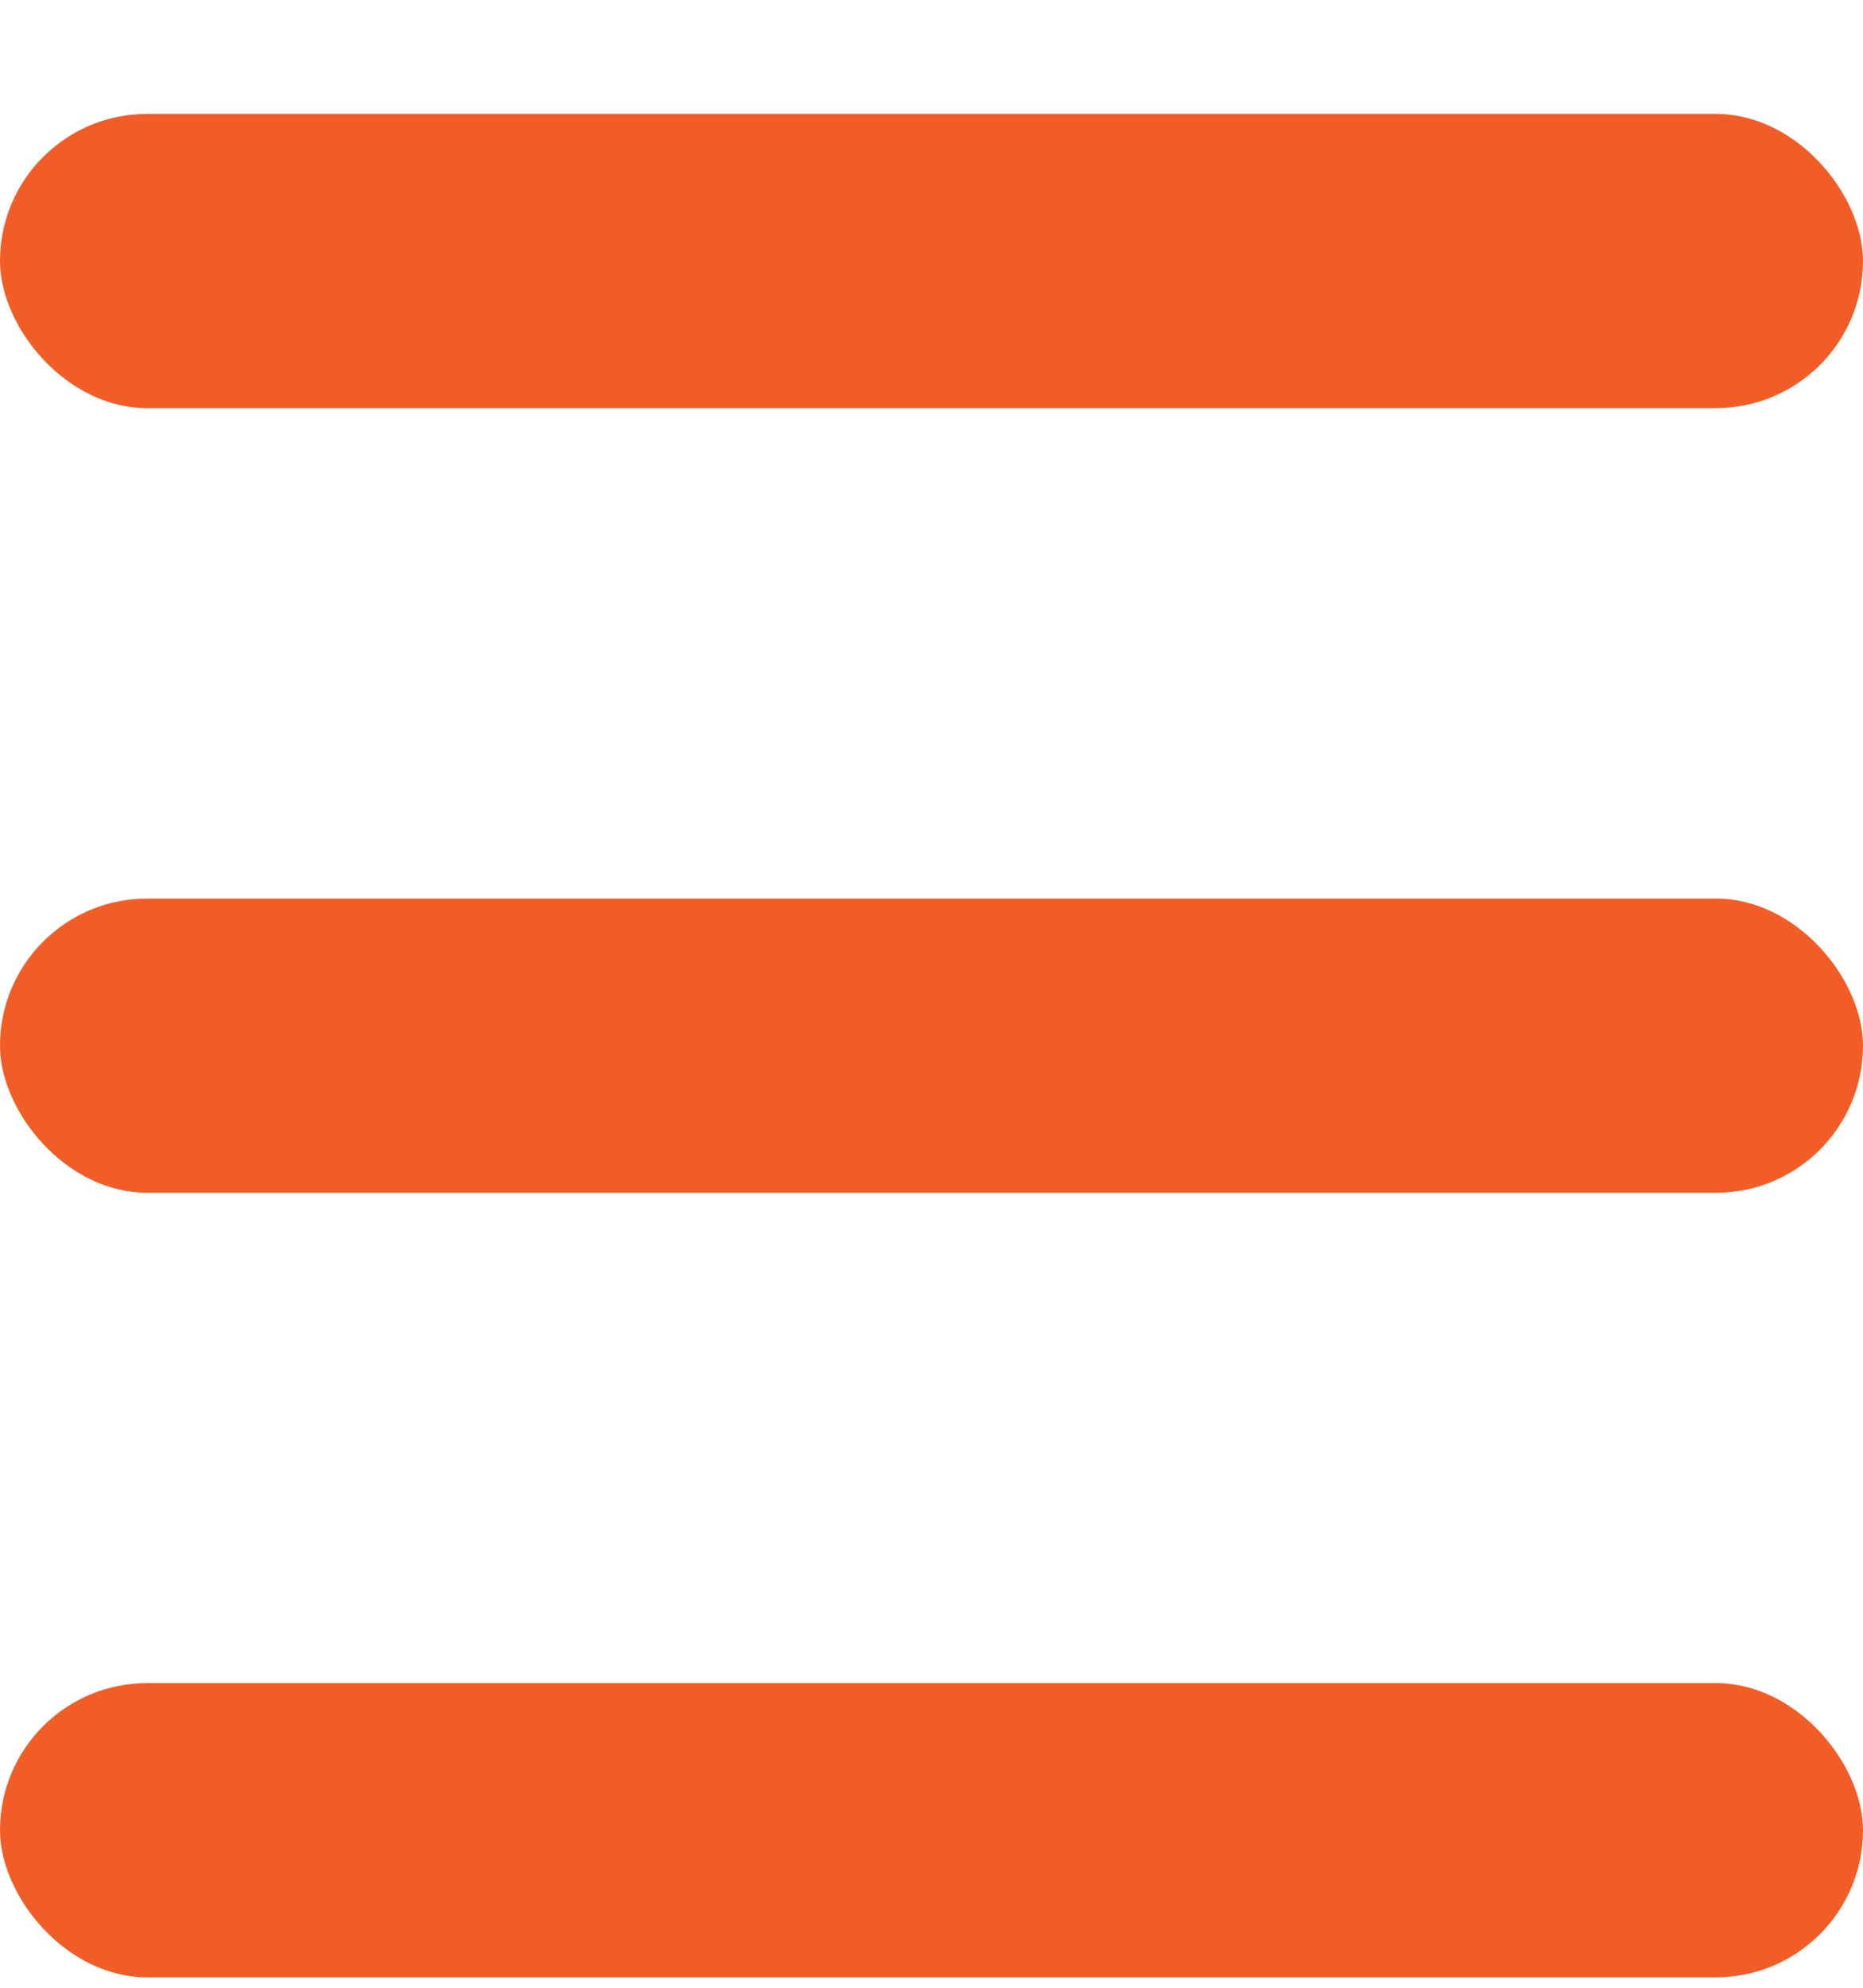 <svg width="15" height="16" viewBox="0 0 15 16" fill="none" xmlns="http://www.w3.org/2000/svg">
<rect y="0.917" width="15" height="2.368" rx="1.184" fill="#F25D27"/>
<rect y="7.233" width="15" height="2.368" rx="1.184" fill="#F25D27"/>
<rect y="13.548" width="15" height="2.368" rx="1.184" fill="#F25D27"/>
</svg>
